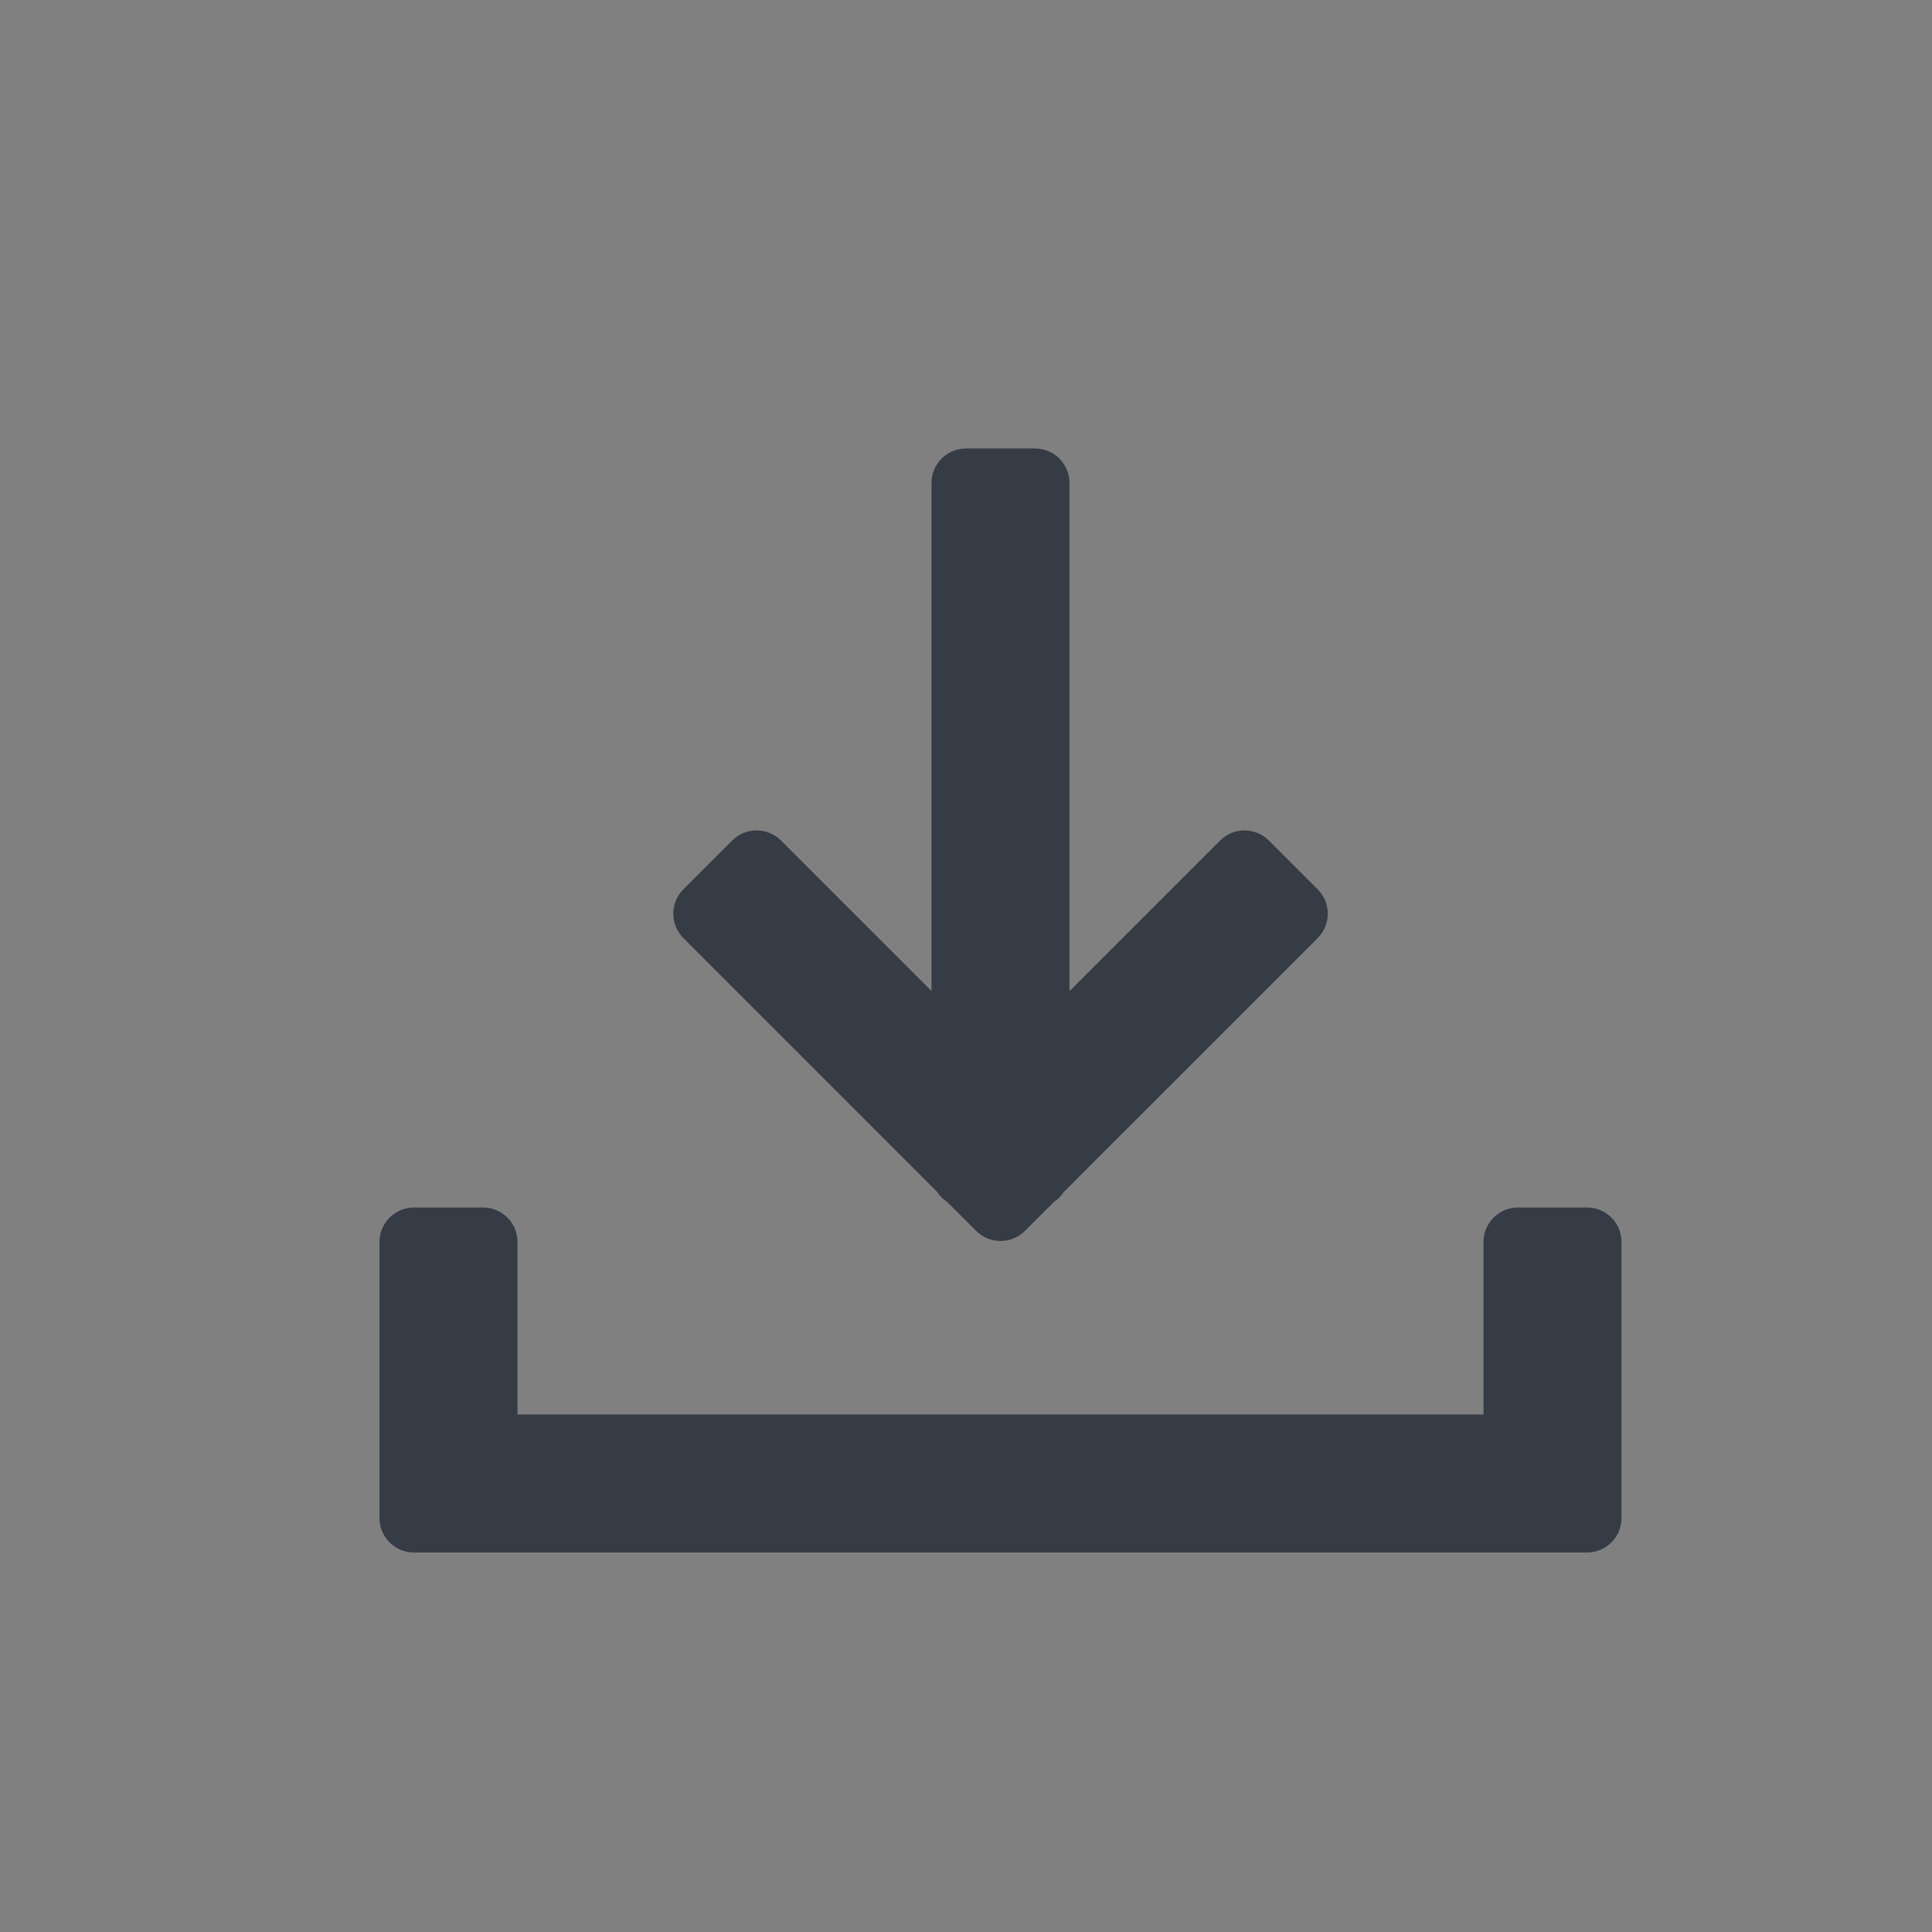 <svg xmlns="http://www.w3.org/2000/svg" width="28" height="28" viewBox="0 0 28 28">
  <rect x="0" y="0" width="28" height="28" fill="#808080" stroke="none"/>
  <defs>
    <style>
      .cls-1, .cls-2, .cls-3 {
        fill: #eef2f5;
        stroke-linejoin: round;
        stroke-width: 1px;
      }

      .cls-1 {
        stroke: #e1e7f0;
        opacity: 0;
      }

      .cls-2, .cls-3 {
        stroke: #363c45;
      }

      .cls-3 {
        fill-rule: evenodd;
      }
    </style>
  </defs>
  <rect id="모서리가_둥근_직사각형_7_복사_11" data-name="모서리가 둥근 직사각형 7 복사 11" class="cls-1" width="28" height="28" rx="2" ry="2"/>
  <rect id="사각형_7_복사_11" data-name="사각형 7 복사 11" class="cls-2" x="6" y="21" width="17" height="1"/>
  <path id="사각형_7_복사_15" data-name="사각형 7 복사 15" class="cls-3" d="M13.793,16.778l4.243-4.243,0.707,0.707L14.5,17.485Zm-3.535-3.536,0.707-.707,4.243,4.243-0.707.707ZM14,7h1V17H14V7Z"/>
  <rect id="사각형_7_복사_12" data-name="사각형 7 복사 12" class="cls-2" x="6" y="18" width="1" height="3"/>
  <rect id="사각형_7_복사_13" data-name="사각형 7 복사 13" class="cls-2" x="22" y="18" width="1" height="3"/>
</svg>
